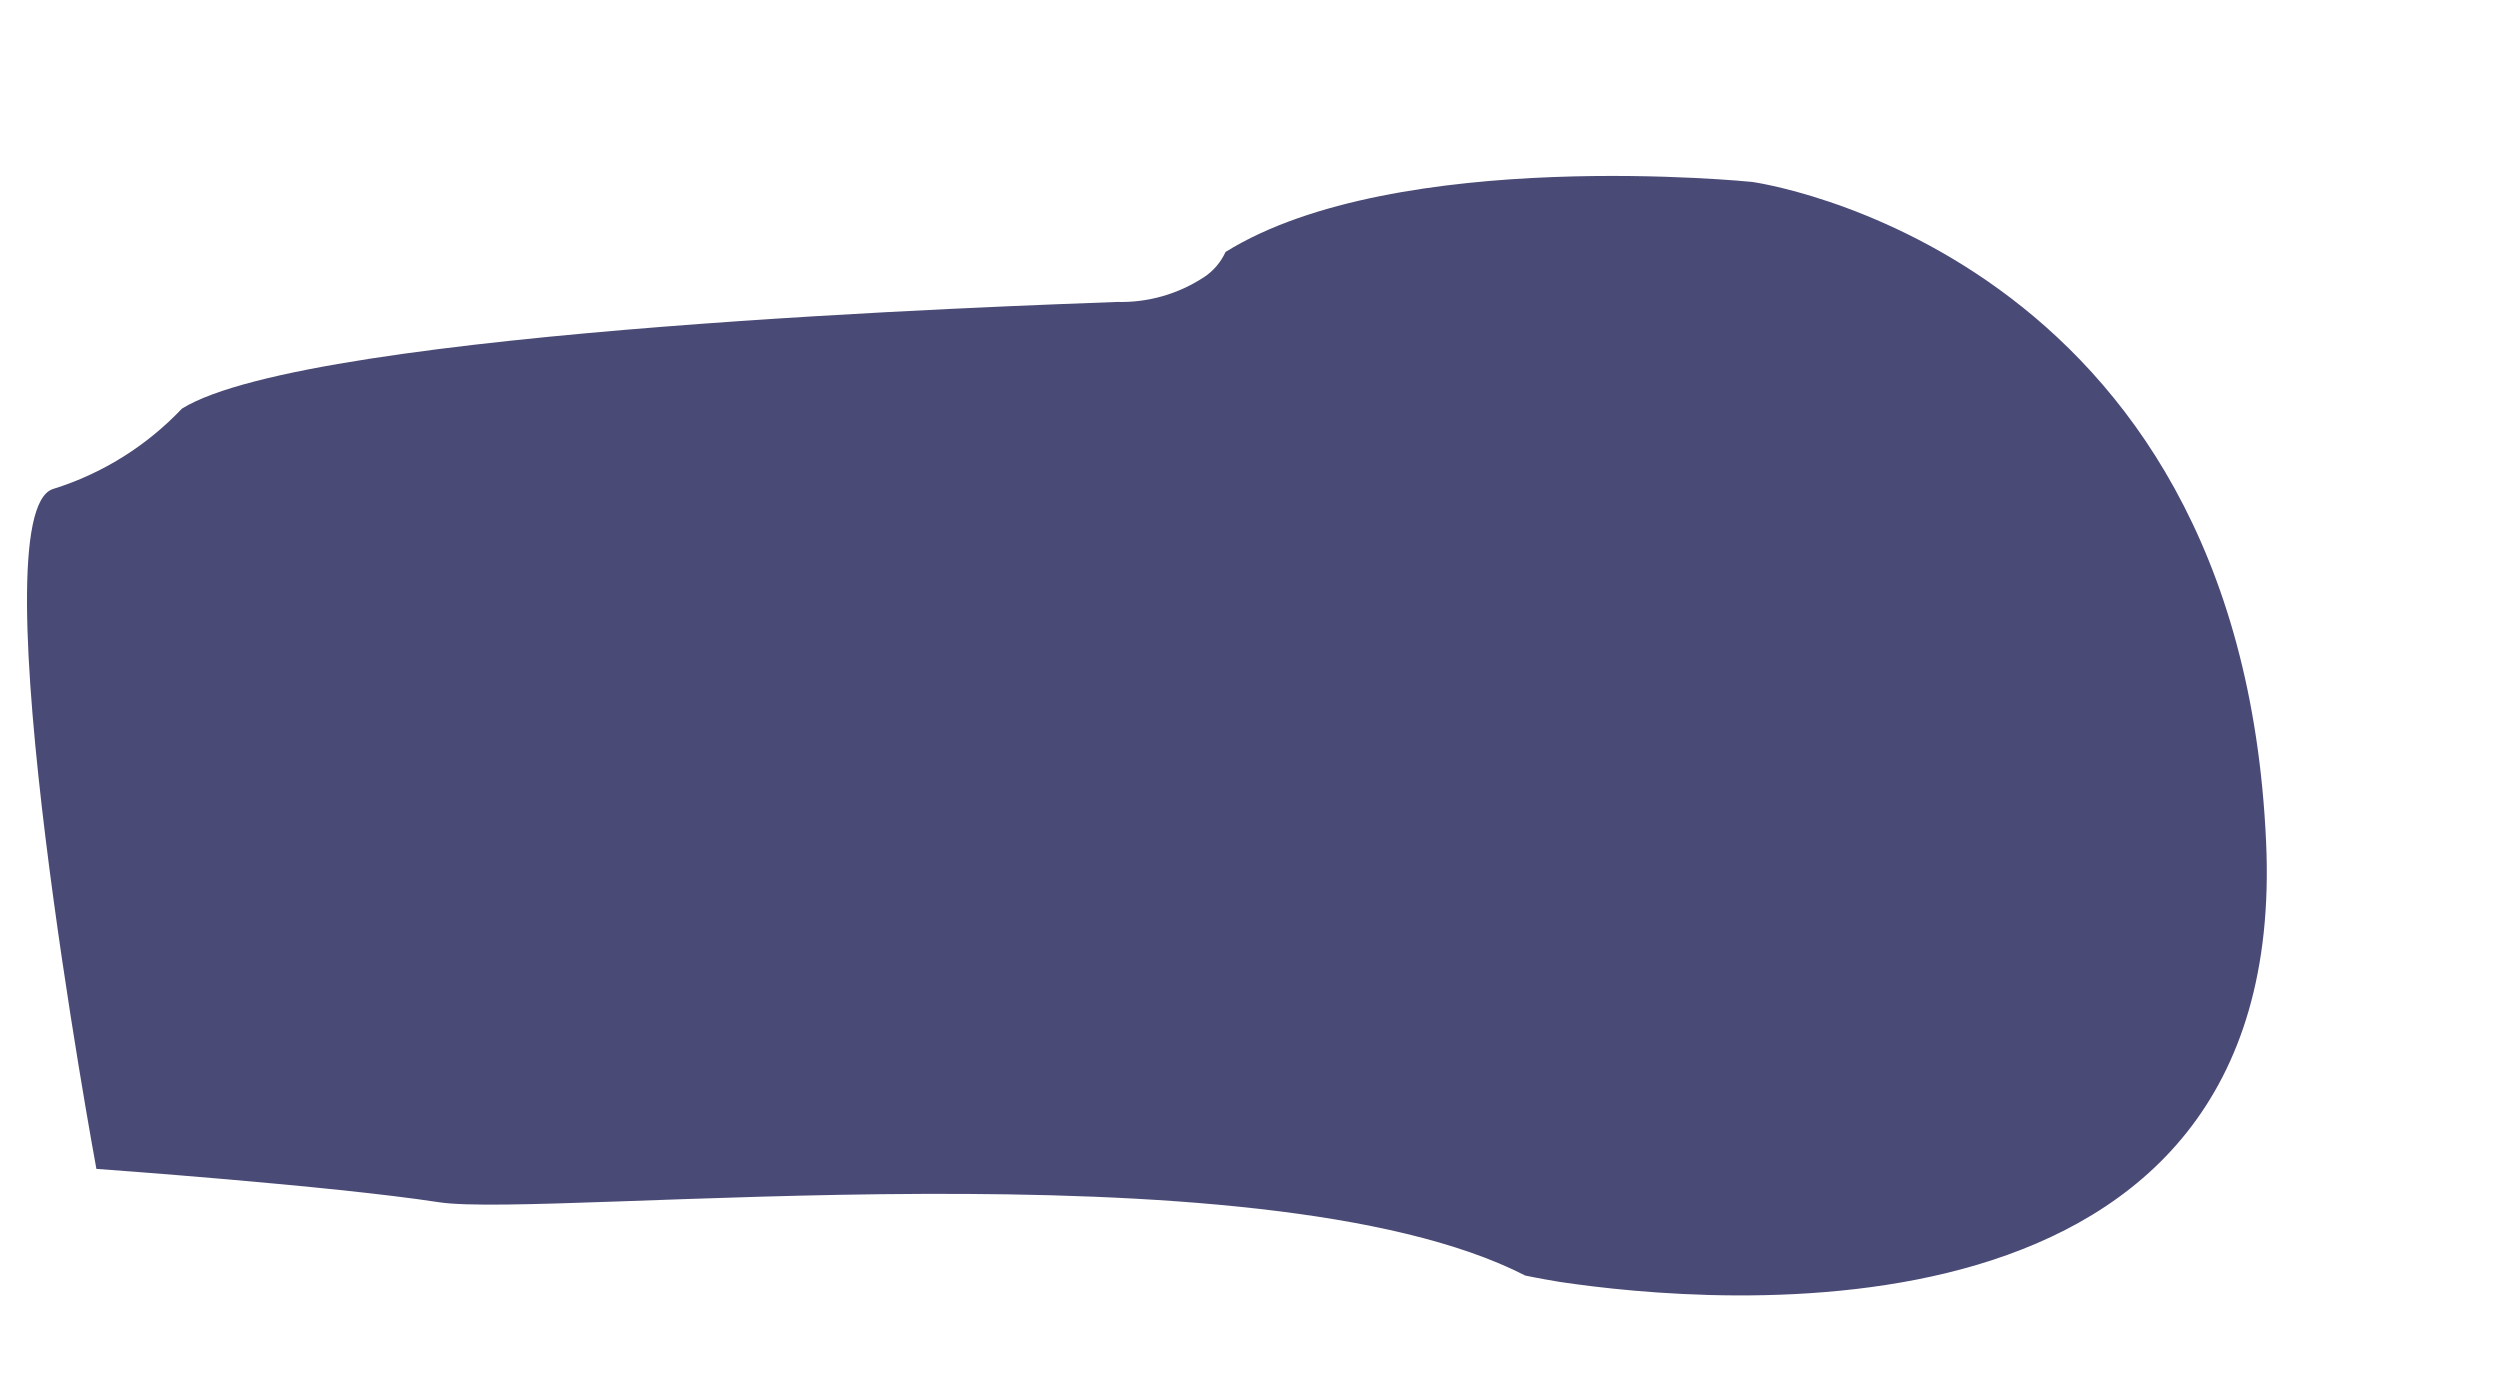 <svg width="9" height="5" viewBox="0 0 9 5" fill="none" xmlns="http://www.w3.org/2000/svg">
<path d="M5.616 4.615C5.537 4.602 5.491 4.592 5.491 4.592C4.531 4.1 1.971 4.388 1.58 4.328C1.189 4.268 0.347 4.208 0.347 4.208C0.347 4.208 -0.09 1.844 0.192 1.76C0.368 1.705 0.527 1.606 0.655 1.471C1.117 1.184 3.689 1.1 4.021 1.087C4.132 1.09 4.241 1.059 4.334 0.998C4.368 0.976 4.395 0.944 4.412 0.907C5.028 0.524 6.308 0.655 6.308 0.655C6.308 0.655 8.063 0.895 8.158 3.032C8.243 4.896 6.153 4.695 5.616 4.615Z" fill="#4A4A76"/>
</svg>
